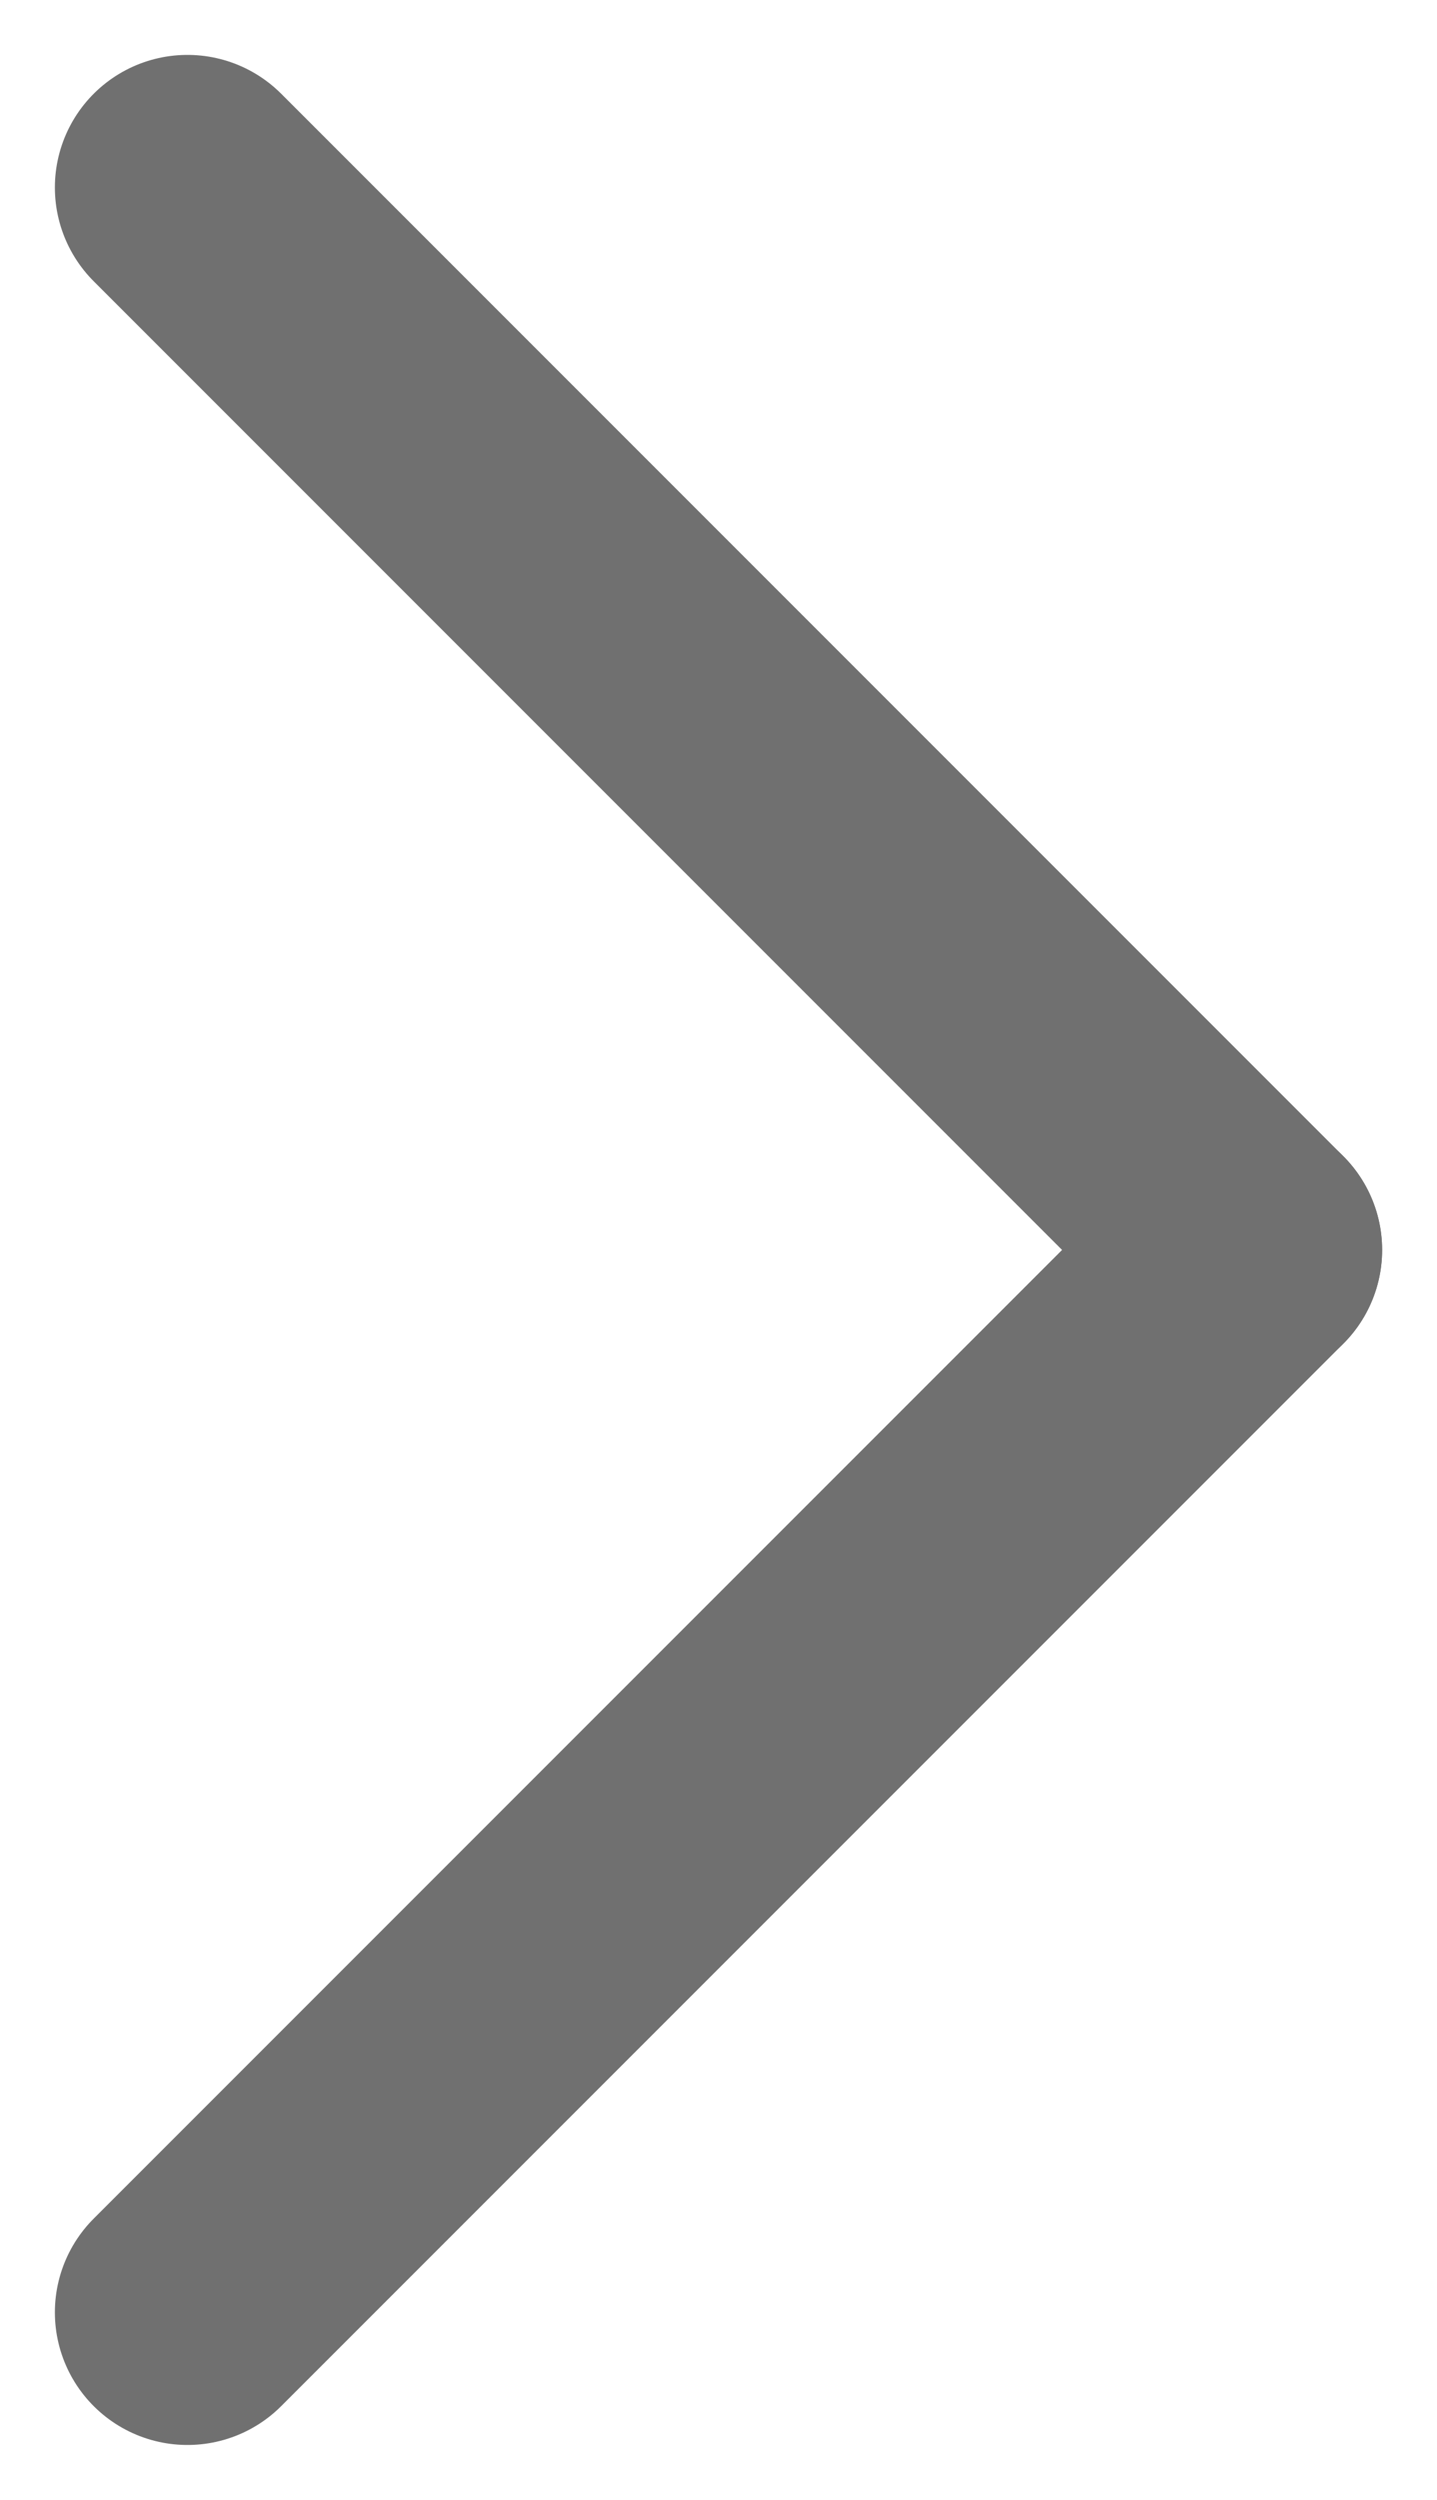 <svg xmlns="http://www.w3.org/2000/svg" width="10.84" height="18.852" viewBox="0 0 10.84 18.852">
  <g id="Group_3196" data-name="Group 3196" transform="translate(-252.086 -126.086)">
    <line id="Line_76" data-name="Line 76" x2="8.012" y2="8.012" transform="translate(253.5 127.5)" fill="none" stroke="#707070" stroke-linecap="round" stroke-width="2"/>
    <line id="Line_77" data-name="Line 77" y1="8.012" x2="8.012" transform="translate(253.5 135.512)" fill="none" stroke="#707070" stroke-linecap="round" stroke-width="2"/>
  </g>
</svg>
